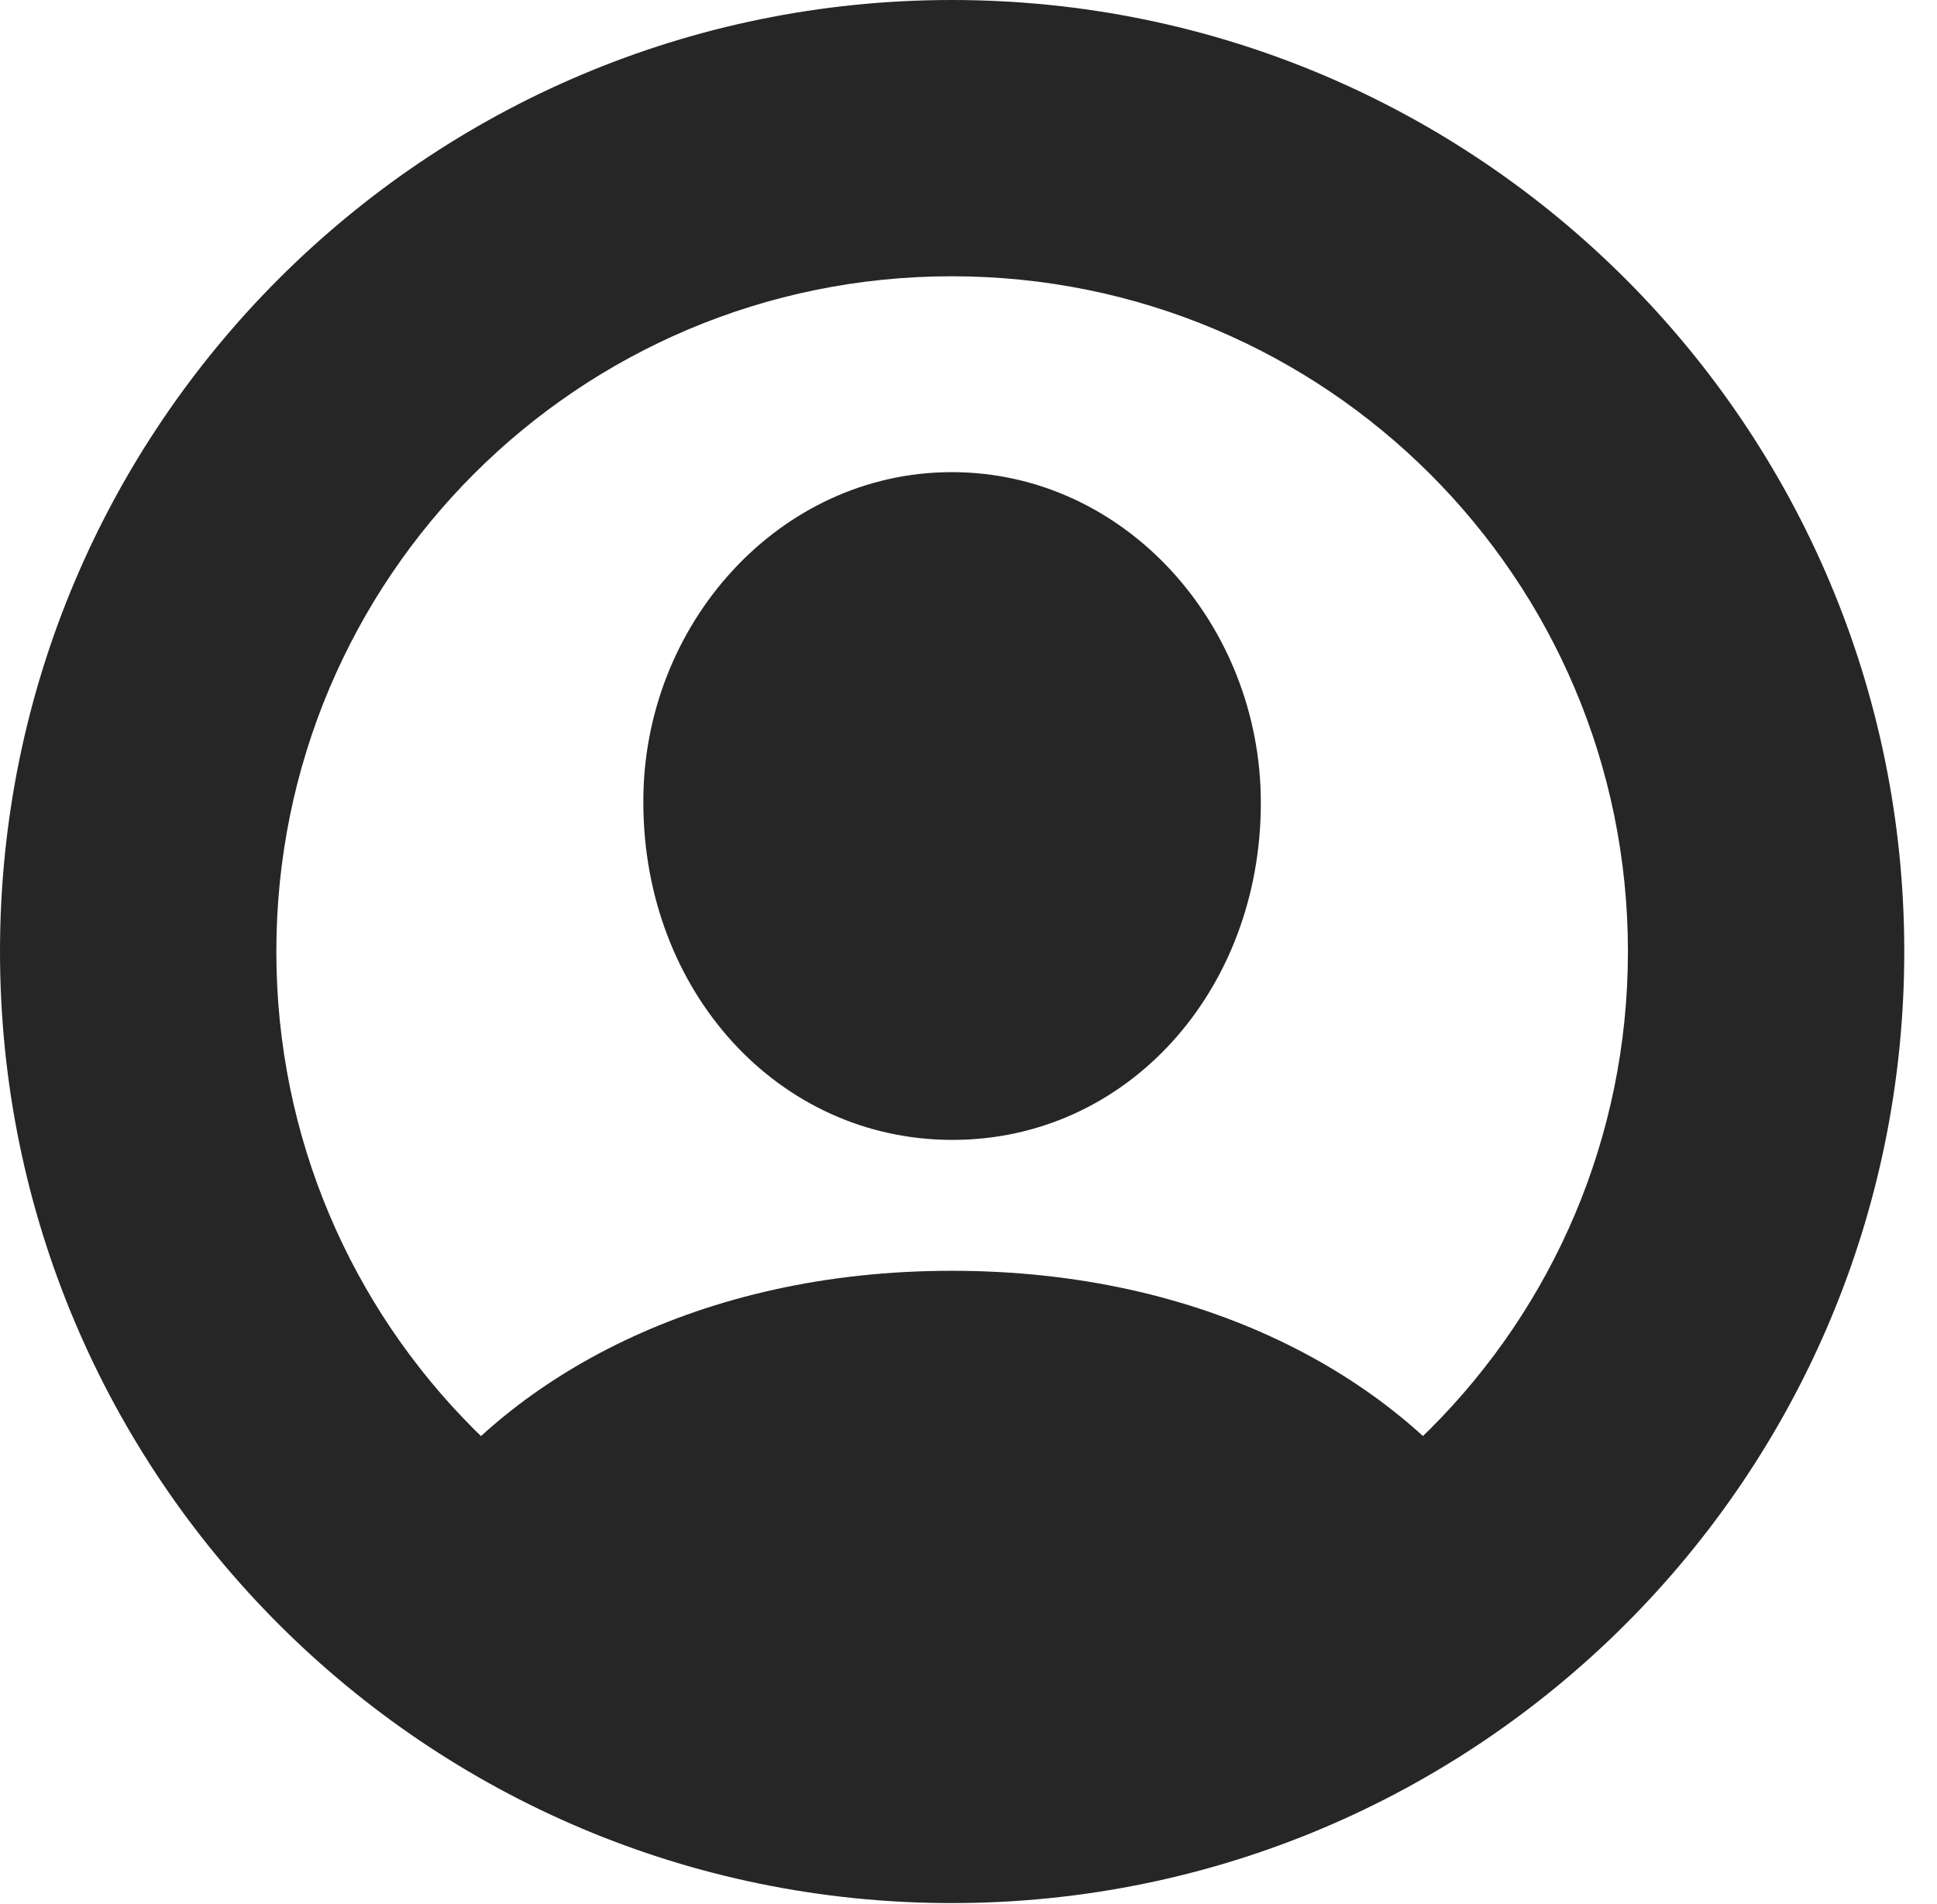 <?xml version="1.0" encoding="UTF-8"?>
<!--Generator: Apple Native CoreSVG 326-->
<!DOCTYPE svg PUBLIC "-//W3C//DTD SVG 1.1//EN" "http://www.w3.org/Graphics/SVG/1.1/DTD/svg11.dtd">
<svg version="1.1" xmlns="http://www.w3.org/2000/svg" xmlns:xlink="http://www.w3.org/1999/xlink"
       viewBox="0 0 21.365 21.006">
       <g>
              <rect height="21.006" opacity="0" width="21.365" x="0" y="0" />
              <path d="M10.498 20.996C16.302 20.996 21.004 16.295 21.004 10.498C21.004 4.702 16.302 0 10.498 0C4.702 0 0 4.702 0 10.498C0 16.295 4.702 20.996 10.498 20.996ZM10.498 17.948C6.378 17.948 3.048 14.618 3.048 10.498C3.048 6.378 6.378 3.048 10.498 3.048C14.618 3.048 17.956 6.378 17.956 10.498C17.956 14.618 14.618 17.948 10.498 17.948ZM16.462 16.971L16.41 16.632C15.357 15.204 13.309 14.02 10.498 14.02C7.697 14.02 5.642 15.204 4.594 16.63L4.542 16.971C6.636 18.508 8.765 19.165 10.498 19.165C12.241 19.165 14.363 18.51 16.462 16.971ZM10.498 12.576C12.428 12.581 13.907 10.934 13.907 8.857C13.907 6.892 12.41 5.209 10.498 5.209C8.593 5.209 7.087 6.892 7.096 8.857C7.099 10.934 8.578 12.572 10.498 12.576Z"
                     fill="currentColor" fill-opacity="0.85" />
       </g>
</svg>